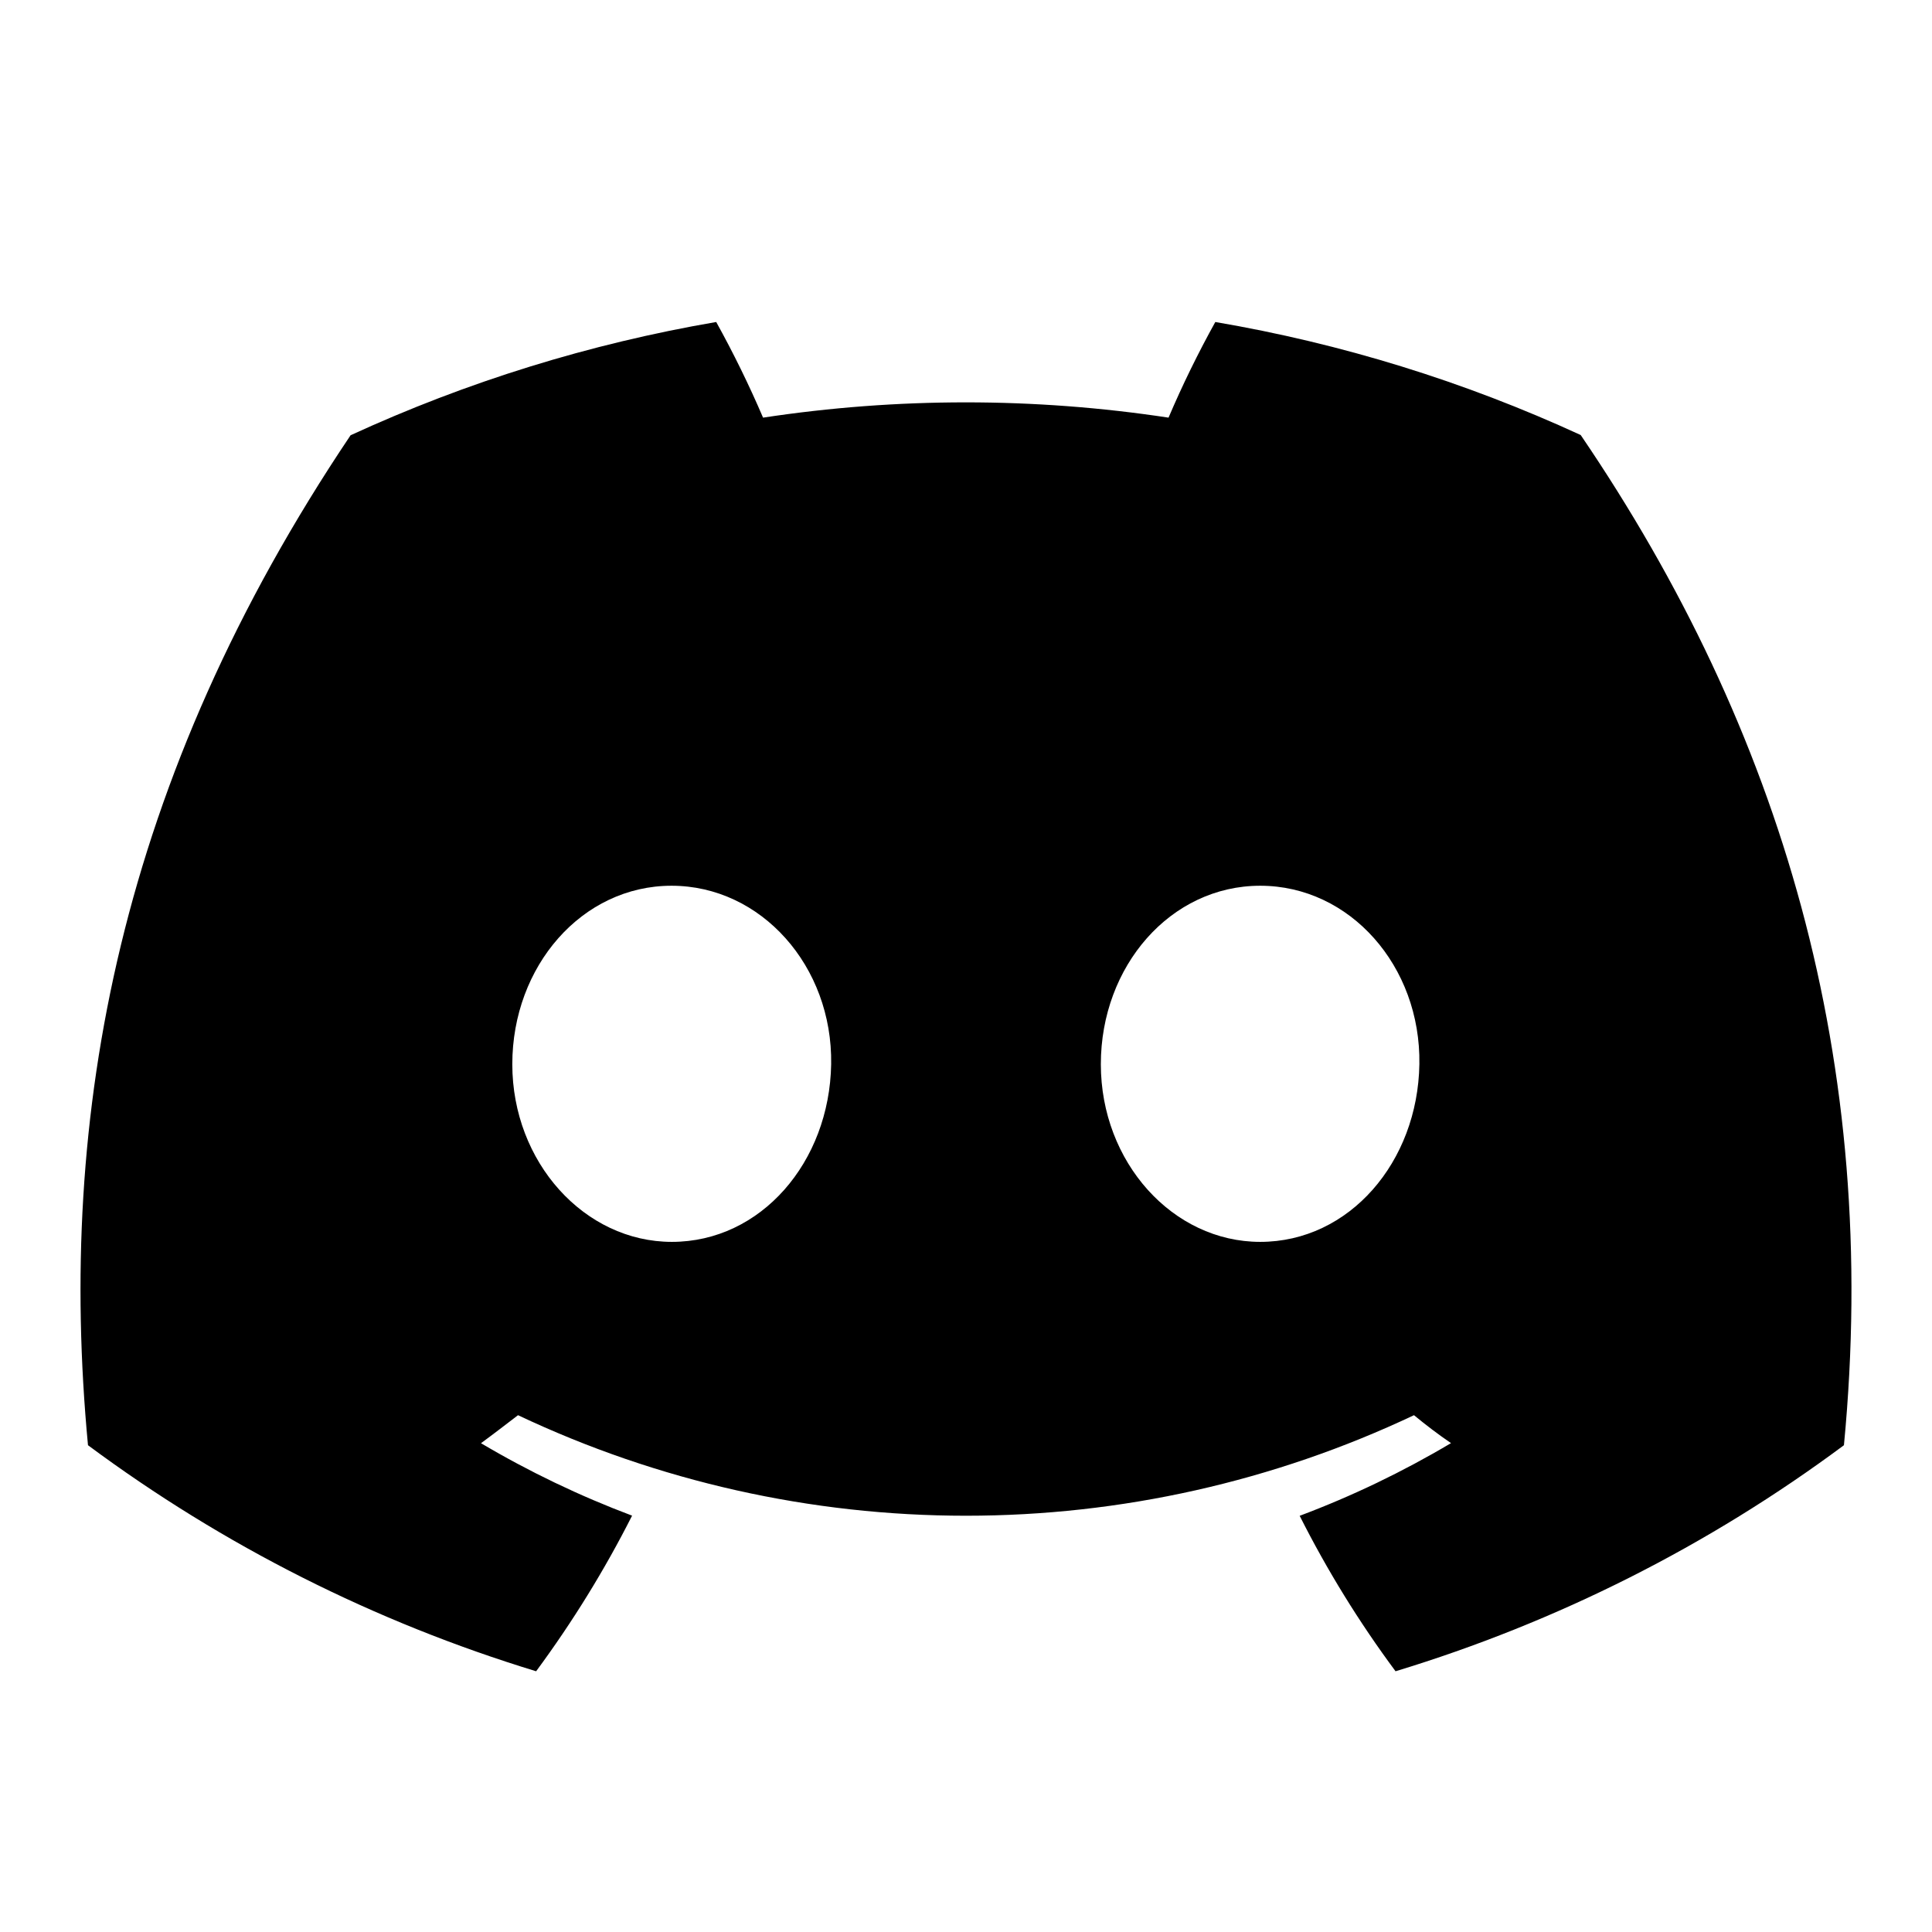 <svg width="24" height="24" viewBox="0 0 24 24" fill="none" xmlns="http://www.w3.org/2000/svg">
<path d="M19.636 5.404C18.191 4.739 16.665 4.267 15.097 4C14.883 4.386 14.689 4.782 14.516 5.188C12.847 4.935 11.148 4.935 9.479 5.188C9.305 4.782 9.111 4.386 8.897 4C7.328 4.269 5.801 4.742 4.355 5.407C1.483 9.681 0.705 13.846 1.093 17.953C2.774 19.201 4.657 20.15 6.66 20.761C7.111 20.15 7.509 19.506 7.852 18.828C7.201 18.583 6.573 18.282 5.975 17.928C6.132 17.813 6.286 17.694 6.435 17.58C8.175 18.403 10.075 18.829 12 18.829C13.925 18.829 15.825 18.403 17.565 17.58C17.715 17.704 17.868 17.82 18.025 17.927C17.424 18.284 16.797 18.585 16.145 18.83C16.487 19.508 16.884 20.152 17.336 20.761C19.34 20.152 21.225 19.203 22.906 17.953C23.363 13.191 22.126 9.064 19.636 5.404ZM8.346 15.427C7.26 15.427 6.364 14.437 6.364 13.22C6.364 12.002 7.229 11.003 8.342 11.003C9.455 11.003 10.344 12.002 10.325 13.219C10.305 14.437 9.452 15.427 8.346 15.427ZM15.655 15.427C14.568 15.427 13.675 14.437 13.675 13.22C13.675 12.002 14.54 11.003 15.655 11.003C16.77 11.003 17.651 12.002 17.632 13.219C17.613 14.436 16.761 15.427 15.655 15.427Z" fill="black"/>
</svg>
